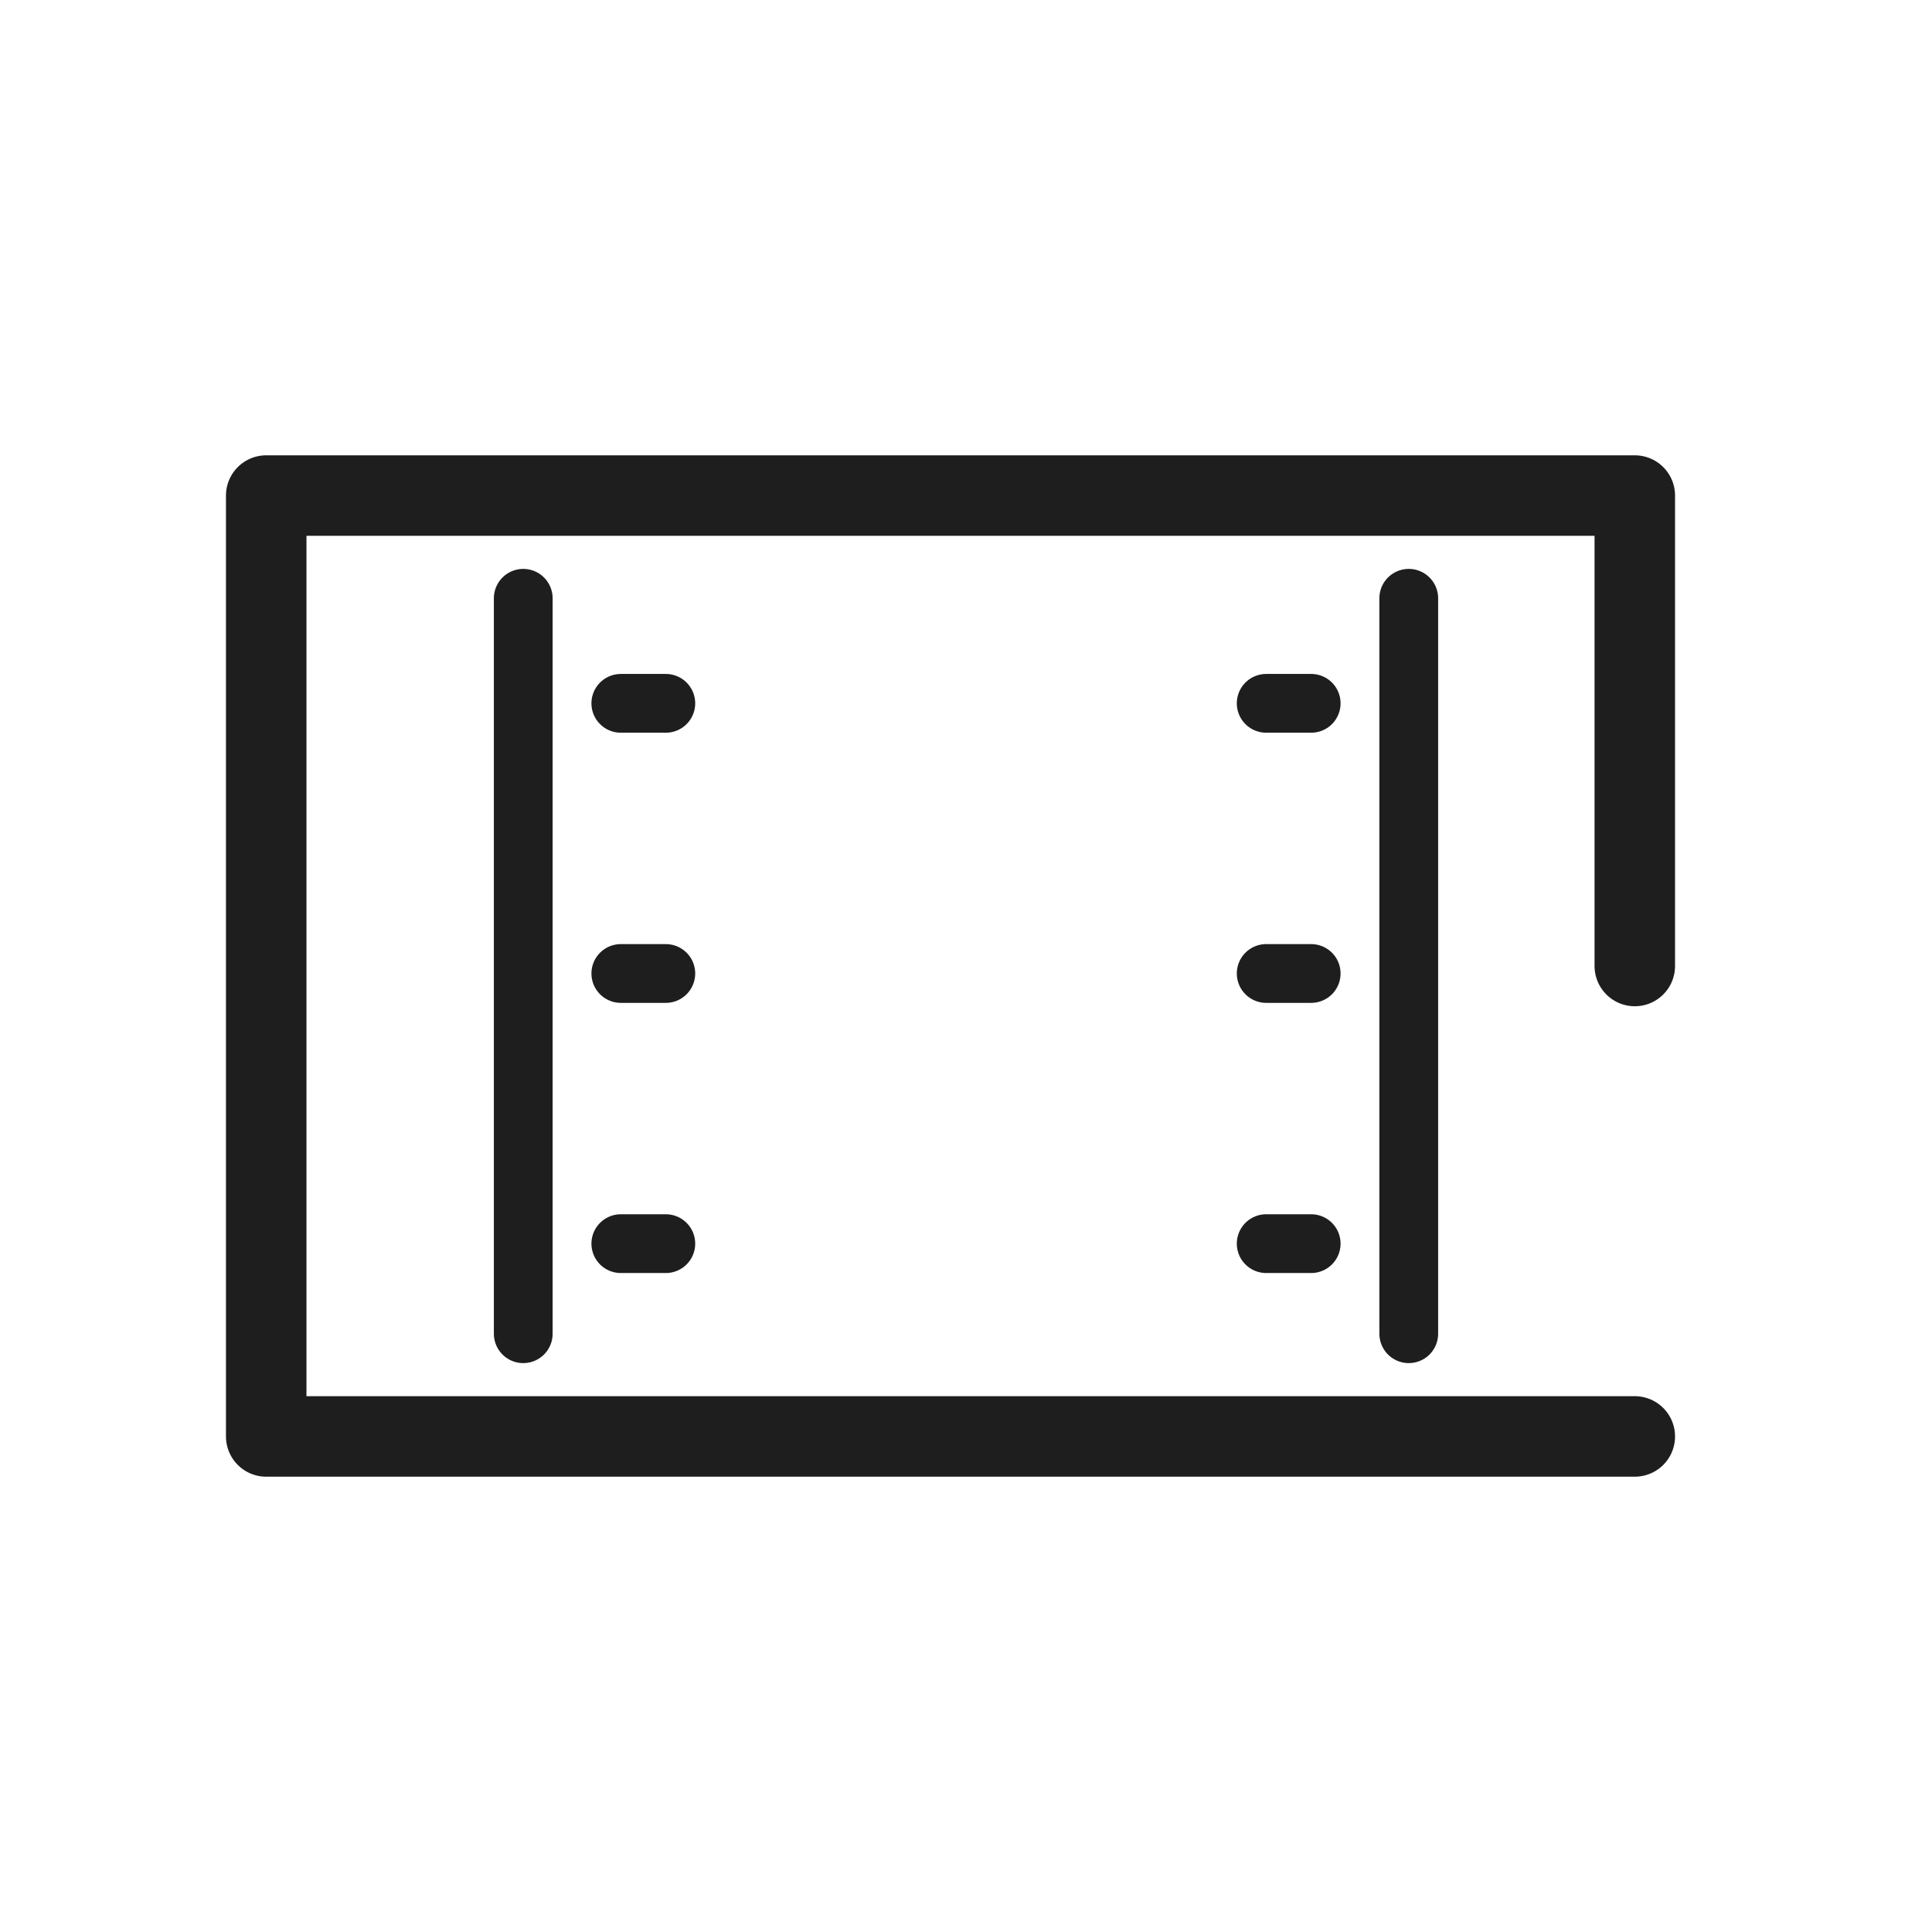 <?xml version="1.0" encoding="UTF-8" standalone="no"?><!DOCTYPE svg PUBLIC "-//W3C//DTD SVG 1.1//EN" "http://www.w3.org/Graphics/SVG/1.1/DTD/svg11.dtd"><svg width="24px" height="24px" viewBox="0 0 24 24" version="1.1" xmlns="http://www.w3.org/2000/svg" xmlns:xlink="http://www.w3.org/1999/xlink" xml:space="preserve" style="fill-rule:evenodd;clip-rule:evenodd;stroke-linecap:round;stroke-linejoin:round;stroke-miterlimit:1.5;"><g><path d="M6.5,7.432l0,9.136" style="fill:none;stroke:#1e1e1e;stroke-width:0.73px;"/><path d="M17.5,16.568l0,-9.136" style="fill:none;stroke:#1e1e1e;stroke-width:0.73px;"/><path d="M7.712,8.737l0.559,0" style="fill:none;stroke:#1e1e1e;stroke-width:0.73px;"/><path d="M7.712,12.093l0.559,0" style="fill:none;stroke:#1e1e1e;stroke-width:0.73px;"/><path d="M7.712,15.449l0.559,0" style="fill:none;stroke:#1e1e1e;stroke-width:0.73px;"/><path d="M15.729,8.737l0.559,0" style="fill:none;stroke:#1e1e1e;stroke-width:0.73px;"/><path d="M15.729,12.093l0.559,0" style="fill:none;stroke:#1e1e1e;stroke-width:0.73px;"/><path d="M15.729,15.449l0.559,0" style="fill:none;stroke:#1e1e1e;stroke-width:0.73px;"/></g><path d="M20.308,12l0,-5.844l-17.001,0l0,11.688l17.001,0" style="fill:none;stroke:#1e1e1e;stroke-width:1px;"/></svg>